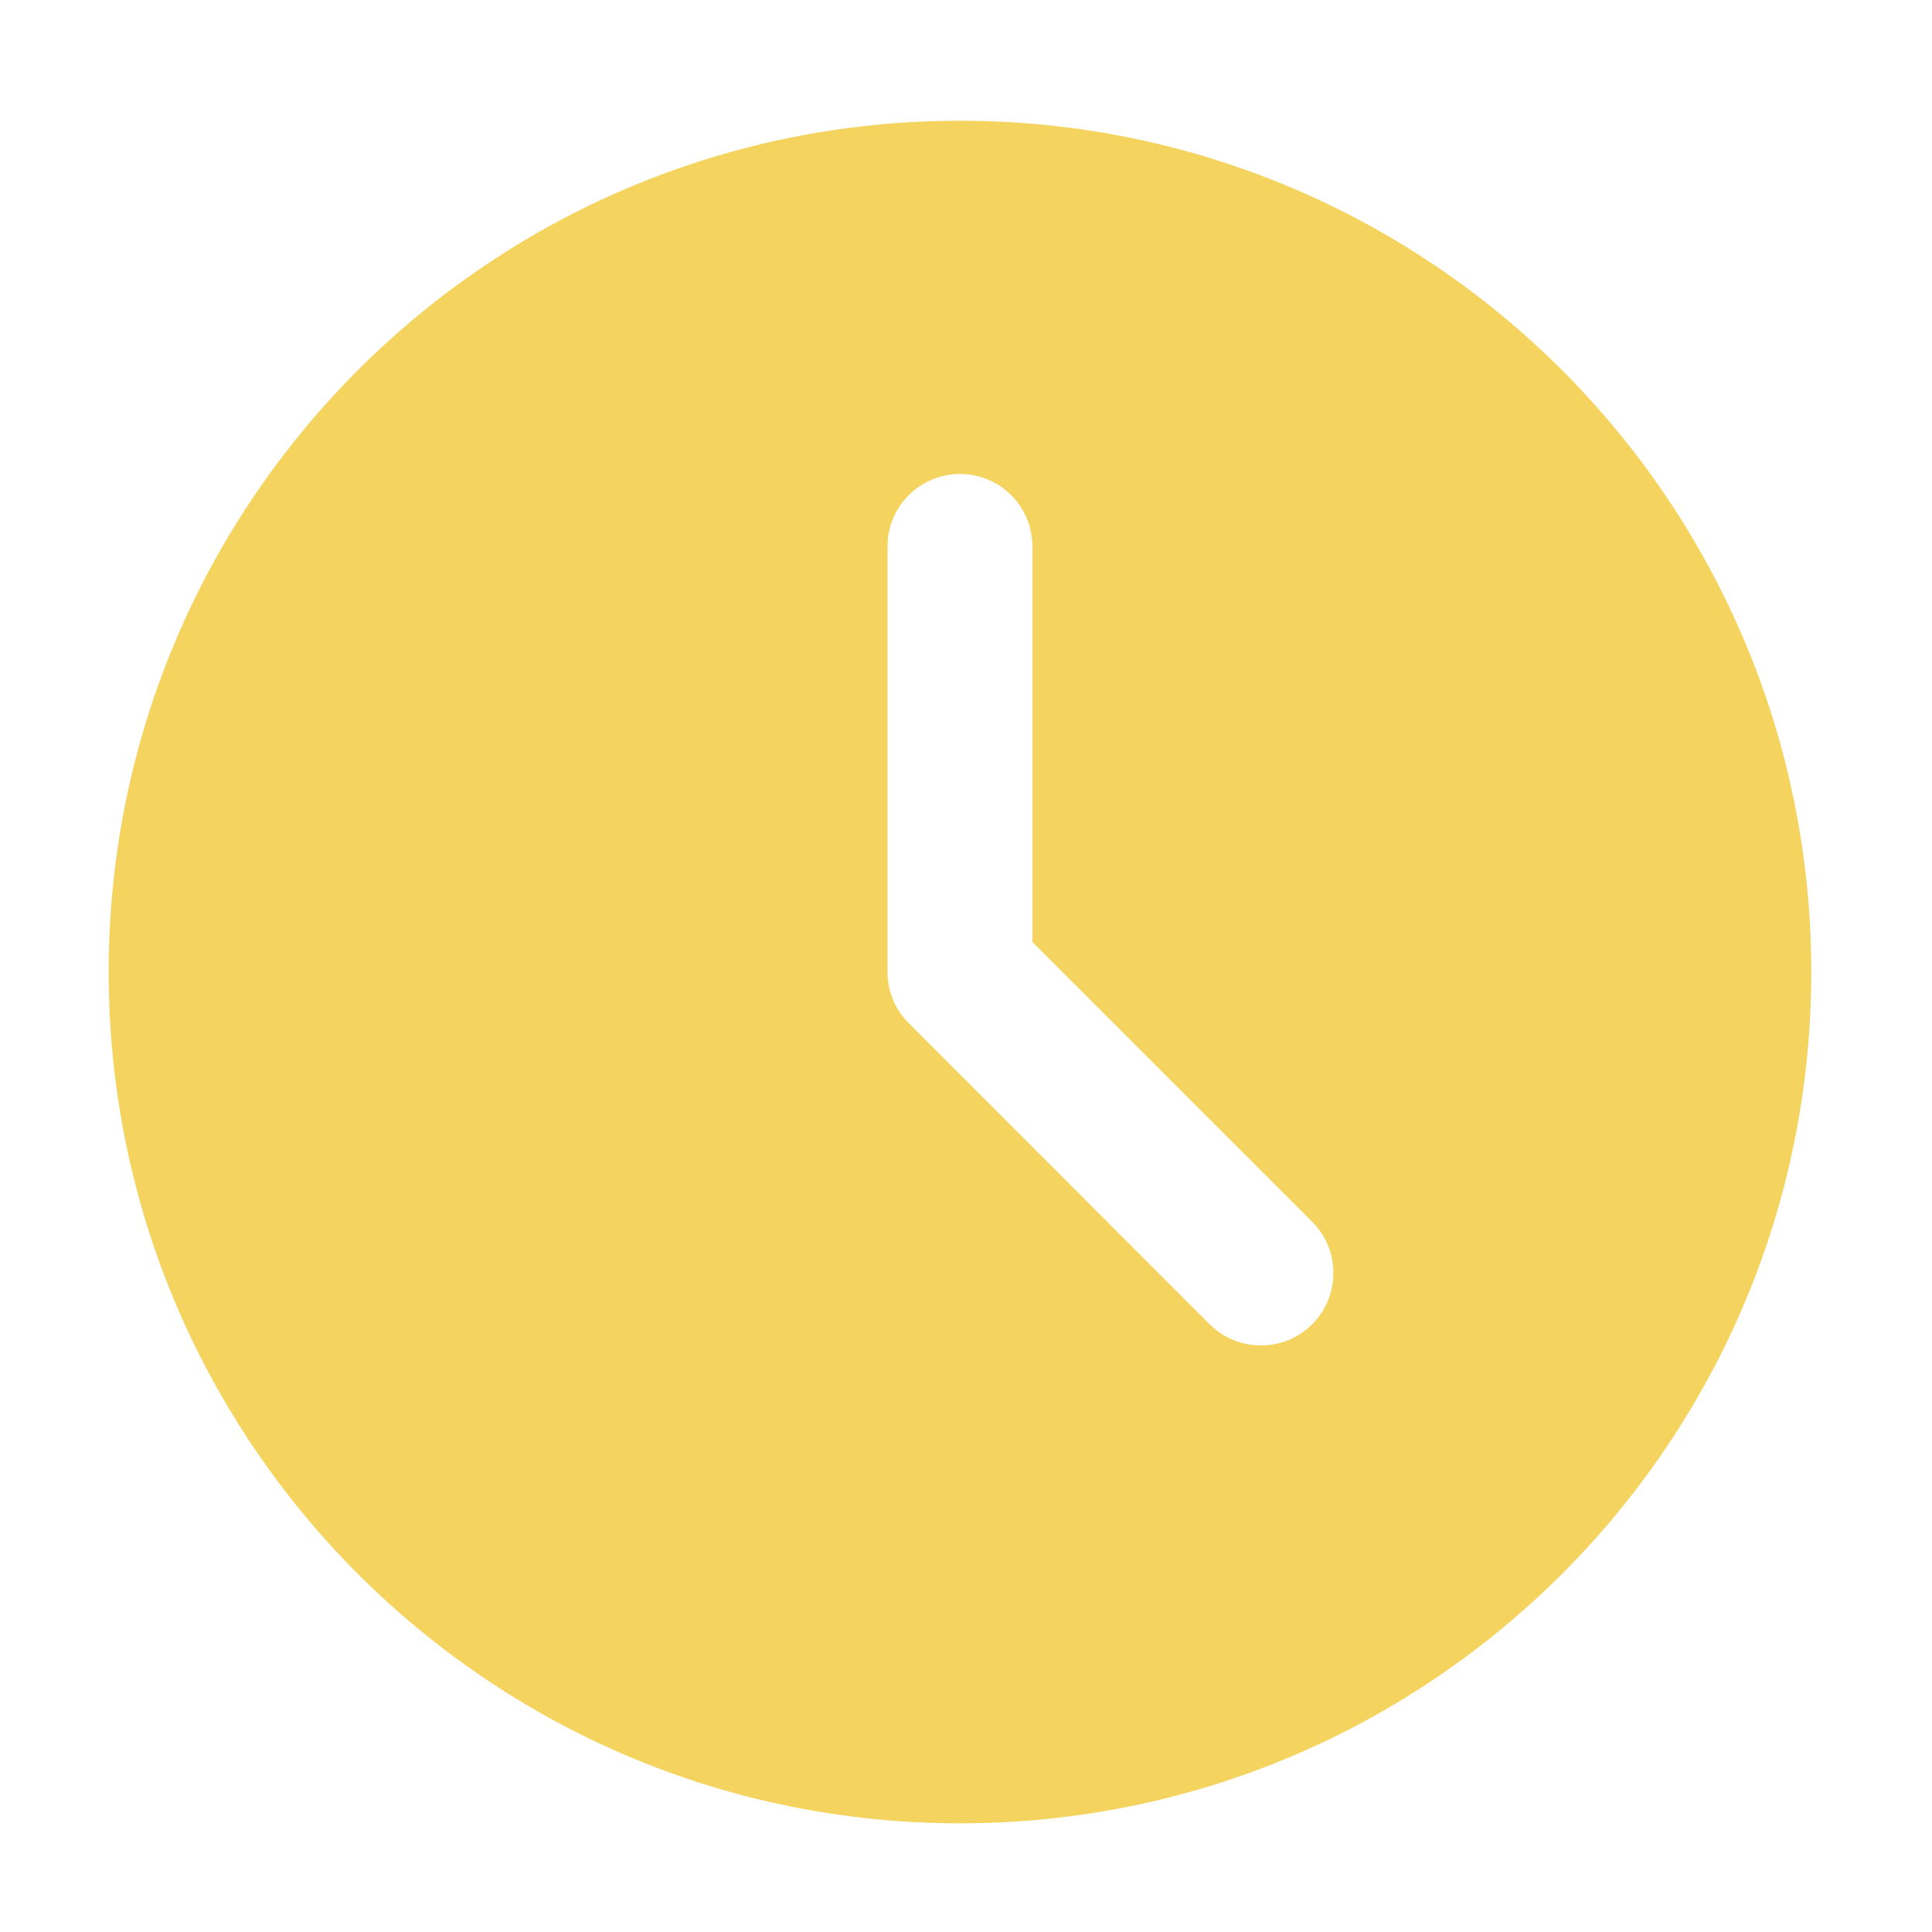 <svg width="16" height="16" viewBox="0 0 16 16" fill="none" xmlns="http://www.w3.org/2000/svg">
<path fill-rule="evenodd" clip-rule="evenodd" d="M7.95 15.1C11.844 15.1 15 11.944 15 8.05C15 4.156 11.844 1 7.95 1C4.056 1 0.9 4.156 0.9 8.05C0.9 11.944 4.056 15.1 7.95 15.1ZM8.55 4.525C8.55 4.194 8.281 3.925 7.95 3.925C7.619 3.925 7.35 4.194 7.35 4.525V8.05C7.35 8.209 7.413 8.362 7.526 8.474L10.018 10.967C10.253 11.201 10.633 11.201 10.867 10.967C11.101 10.732 11.101 10.353 10.867 10.118L8.55 7.801V4.525Z" fill="#F4D35E"/>
</svg>
